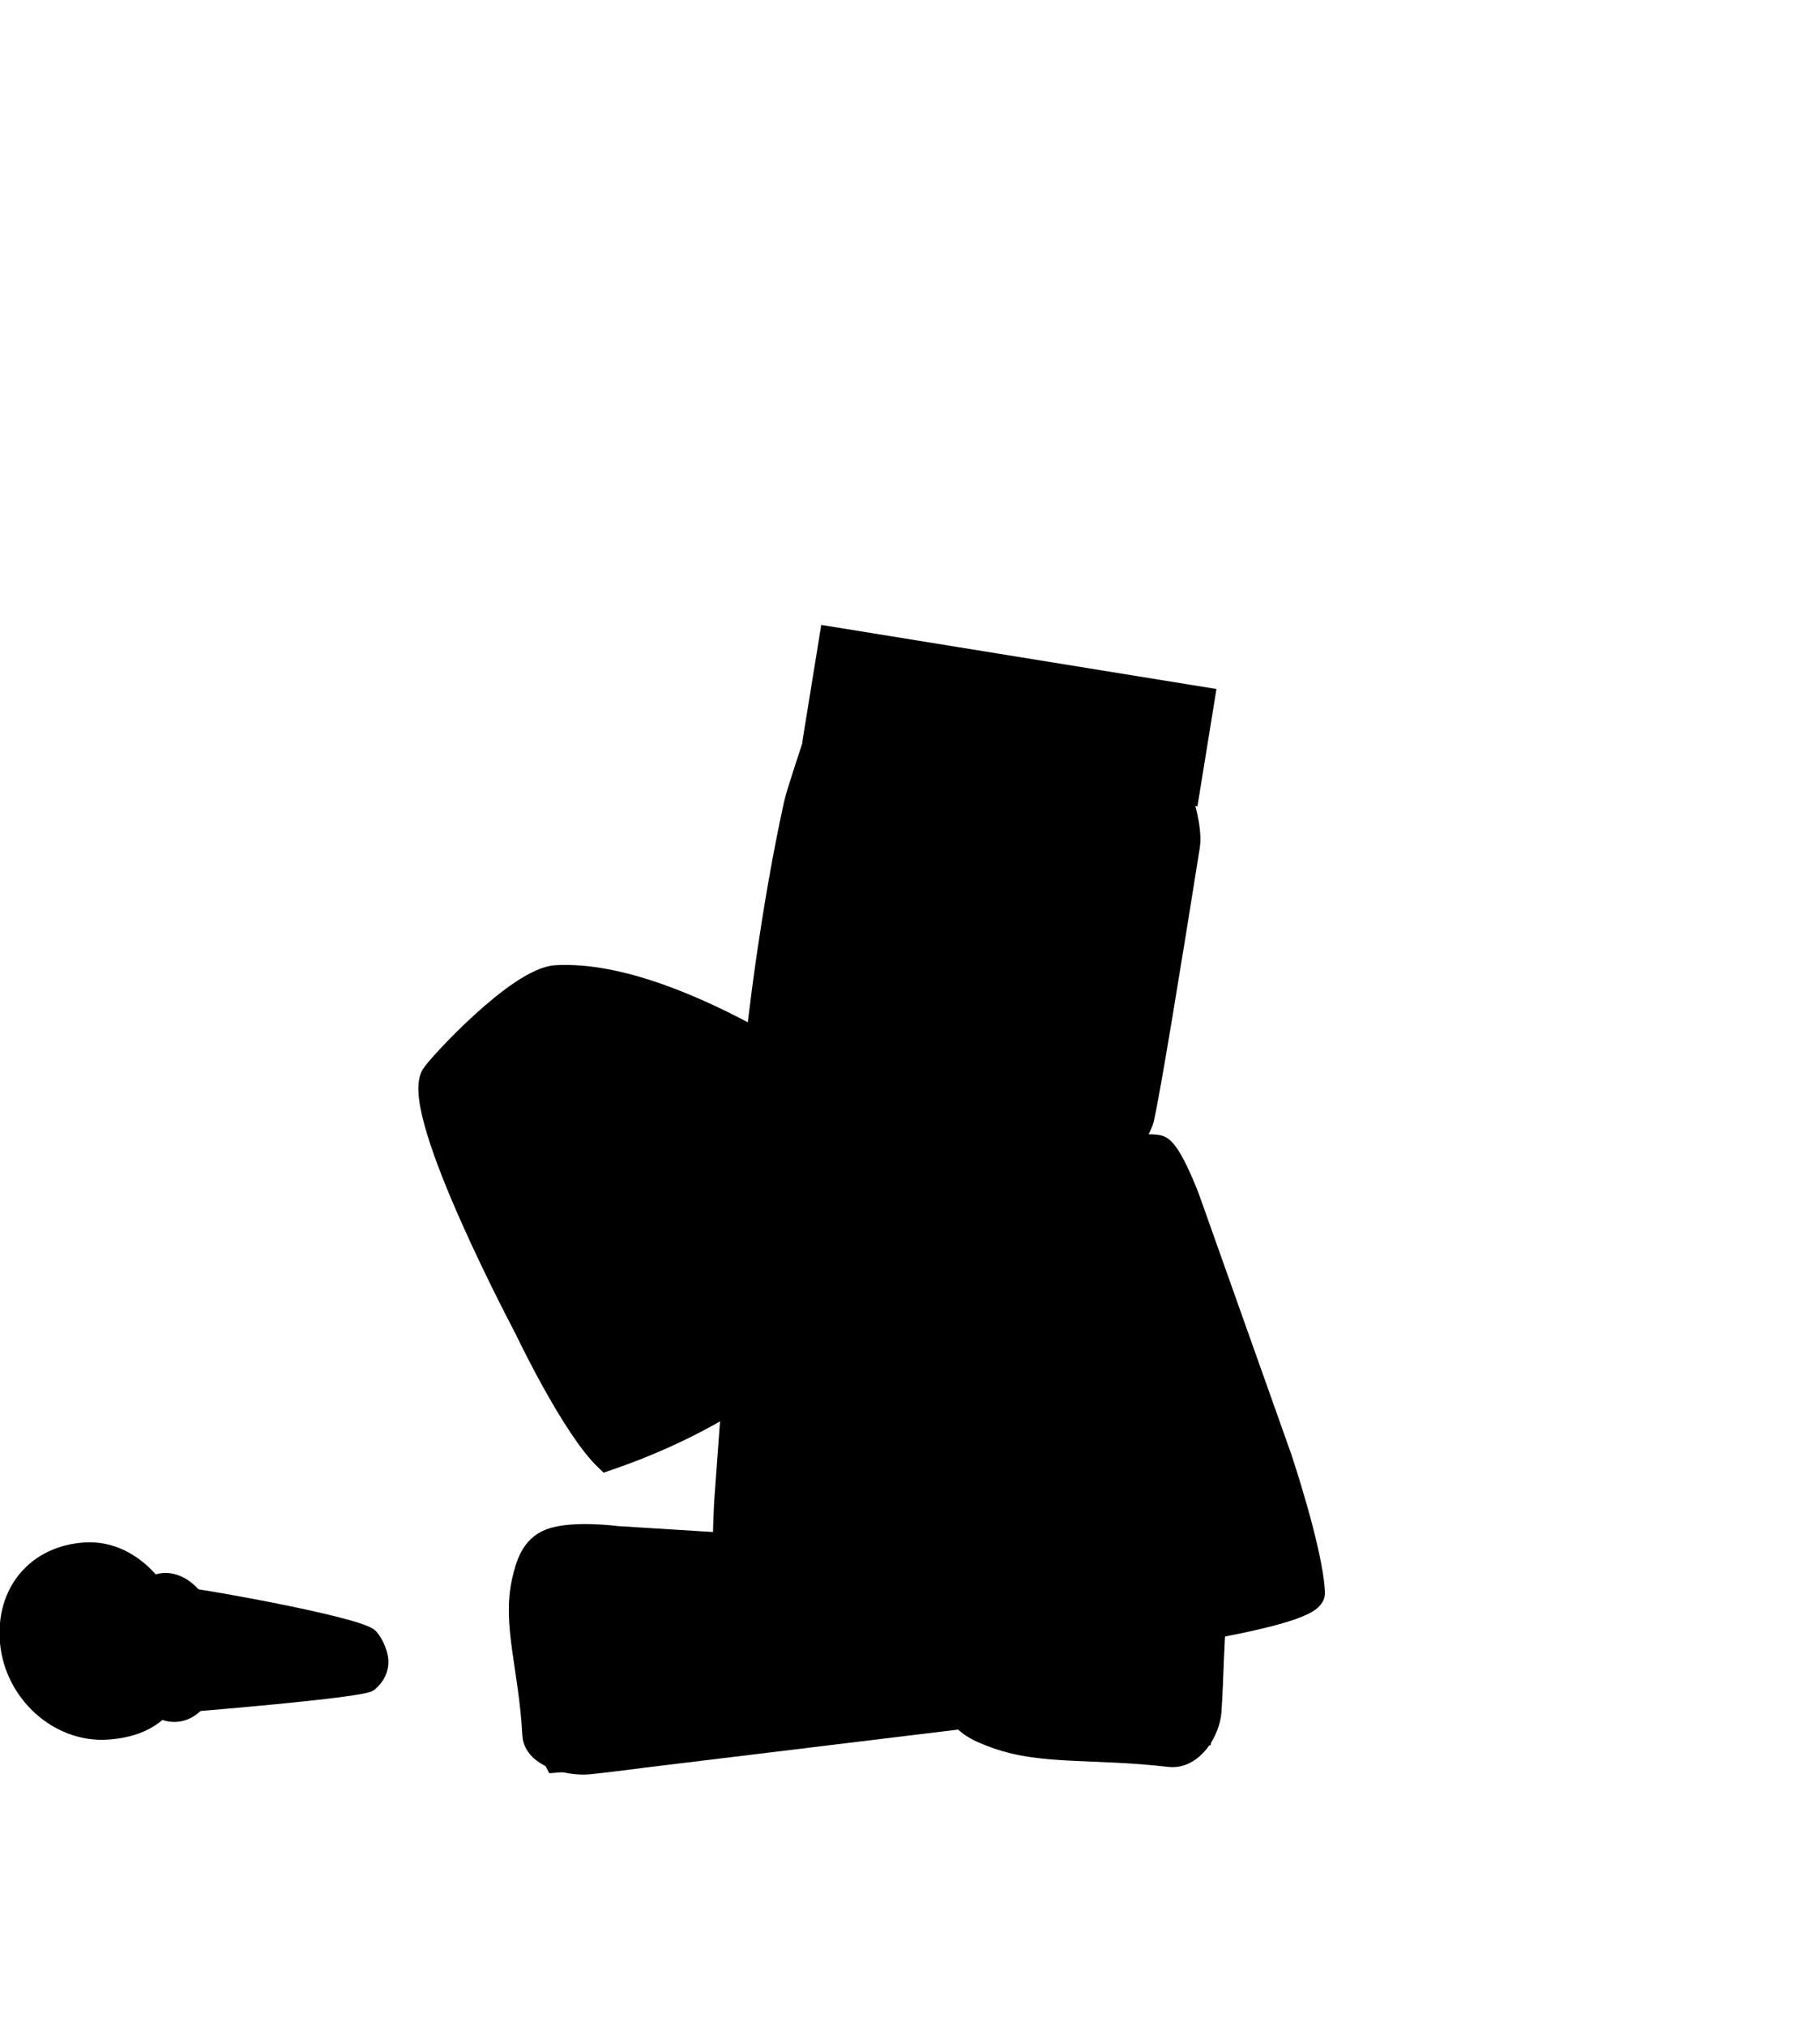 <svg version="1.1" xmlns="http://www.w3.org/2000/svg" xmlns:xlink="http://www.w3.org/1999/xlink" width="199.113" height="221.553" viewBox="0,0,199.113,221.553"><g transform="translate(-195.52,-69.223)"><g data-paper-data="{&quot;isPaintingLayer&quot;:true}" fill-rule="nonzero" stroke-linejoin="miter" stroke-miterlimit="10" stroke-dasharray="" stroke-dashoffset="0" style="mix-blend-mode: normal"><path d="M205.367,290.777v-221.553h189.267v221.553z" fill="none" stroke="none" stroke-width="NaN" stroke-linecap="butt"/><g data-paper-data="{&quot;index&quot;:null}" fill="#000000"><g data-paper-data="{&quot;origRot&quot;:0,&quot;index&quot;:null}" stroke="#000000" stroke-width="3" stroke-linecap="round"><path d="M314.037,249.119c-1.957,0.549 -2.768,-6.68 -2.768,-6.68c0,0 -2.045,-14.061 -3.355,-23.061c-0.86,-5.91 -2.203,-15.143 -2.203,-15.143c0,0 -0.594,-5.895 0.487,-6.108c6.5,-1.284 12.538,-3.807 15.958,-3.287c1.14,0.173 3.134,5.529 3.134,5.529l10.075,28.364c0,0 3.395,10.09 3.611,14.693c0.12,2.553 -24.94,5.694 -24.94,5.694z" data-paper-data="{&quot;origPos&quot;:null}"/><path d="M336.641,236.237l-24.27,5.699"/><path d="M335.595,232.824l-24.215,5.931" data-paper-data="{&quot;origPos&quot;:null}"/></g><path d="M311.173,237.886l-5.038,-38.435l15.387,-3.663l1.403,0.374l12.773,35.936z" stroke="#000000" stroke-width="1" stroke-linecap="round"/><path d="M311.826,241.983l-0.54,-2.268l24.806,-5.912l0.54,2.268z" stroke="none" stroke-width="0" stroke-linecap="butt"/></g><g data-paper-data="{&quot;origRot&quot;:0}" fill="#000000" stroke="#000000" stroke-linecap="round"><path d="M310.95,215.574c0,0 0.813,-4.612 2.473,-4.336c4.9,0.816 9.967,-0.017 14.229,2.279c1.77,0.954 1.727,5.124 1.727,5.124l-1.514,32.168c0,0 -0.108,3.323 -0.245,5.231c-0.147,2.039 -1.867,4.872 -4.149,4.609c-8.377,-0.964 -13.795,-0.193 -18.84,-1.978c-1.838,-0.65 -3.74,-1.448 -4.2,-3.157c-0.6,-2.233 0.963,-6.364 0.963,-6.364z" data-paper-data="{&quot;origPos&quot;:null}" stroke-width="3"/><path d="M327.055,259.261c0,0 -6.873,1.603 -12.372,0.818c-4.218,-0.602 -13.177,-2.89 -13.177,-2.89c0,0 -1.009,-2.712 -0.827,-4.262c0.191,-1.633 1.784,-3.894 1.784,-3.894l25.333,2.831z" data-paper-data="{&quot;origPos&quot;:null}" stroke-width="2"/><path d="M310.983,215.894c0,0 0.813,-4.612 2.473,-4.336c4.9,0.816 9.967,-0.017 14.229,2.279c1.77,0.954 1.727,5.124 1.727,5.124l-1.514,32.168c0,0 -0.108,3.323 -0.245,5.231c-0.147,2.039 -1.867,4.872 -4.149,4.609c-8.377,-0.964 -13.795,-0.193 -18.84,-1.978c-1.838,-0.65 -3.74,-1.448 -4.2,-3.157c-0.6,-2.233 0.963,-6.364 0.963,-6.364z" data-paper-data="{&quot;origPos&quot;:null}" stroke-width="3"/></g><g fill="#000000"><g><path d="M277.356,206.761c0,0 2.125,-14.013 4.487,-14.545c7.085,-1.598 23.283,-0.693 34.11,-0.693c1.674,0 3.119,13.161 3.119,13.161l1.949,29.785c0,0 0.266,14.546 -1.559,14.546c-16.253,0 -35.302,0.829 -42.546,0.011c-2.415,-0.273 -1.508,-15.596 -1.508,-15.596z" data-paper-data="{&quot;origPos&quot;:null}" stroke="#000000" stroke-width="3.5" stroke-linecap="round"/><path d="M297.985,214.734c-1.414,0 -1.414,-2.419 -1.414,-2.419c0,-5.017 0,-11.647 0,-16.664c0,0 0,-2.419 1.414,-2.419c1.414,0 1.414,2.419 1.414,2.419c0,5.017 0,10.034 0,15.051v1.613c0,0 0,2.419 -1.414,2.419z" stroke="none" stroke-width="0.5" stroke-linecap="butt"/><path d="M311.121,220.893c-1.414,0 -1.414,-3.039 -1.414,-3.039c0,-6.303 0,-14.632 0,-20.935c0,0 0,-3.039 1.414,-3.039c1.414,0 1.414,3.039 1.414,3.039c0,6.303 0,12.606 0,18.909v2.026c0,0 0,3.039 -1.414,3.039z" stroke="none" stroke-width="0.5" stroke-linecap="butt"/></g><g stroke="#000000" stroke-width="0.5" stroke-linecap="butt"><path d="M314.163,230.592c0,6.572 -5.052,11.899 -11.284,11.899c-6.232,0 -11.284,-5.327 -11.284,-11.899c0,-6.572 5.052,-11.899 11.284,-11.899c6.232,0 11.284,5.327 11.284,11.899z"/><path d="M306.229,219.616c0,0.011 0.001,0.022 0.001,0.033c0,0.608 -0.684,0.608 -0.684,0.608h-0.137c-0.5,0 -2.777,0.027 -3.119,-0.104c-0.285,-0.11 -0.223,-0.528 -0.428,-0.735c-0.197,-0.199 -0.477,-0.322 -0.741,-0.446c-0.419,-0.197 -0.992,-0.194 -1.301,-0.515c-0.285,-0.296 -0.319,-0.751 -0.292,-1.139c0.126,-1.826 1.387,-1.844 3.016,-1.68c0.491,0.096 0.998,0.143 1.474,0.288c0.209,0.064 0.334,0.286 0.55,0.331c0.153,0.032 0.297,-0.095 0.452,-0.122c0.007,-0.001 1.915,-0.243 1.934,-0.246c1.29,-0.163 2.67,-0.21 3.971,-0.126c0.83,0.053 2.704,0.236 3.182,0.974c0.681,1.052 -1.299,1.763 -1.795,1.943c-1.467,0.533 -2.719,0.202 -4.213,0.356c-0.509,0.053 -1.327,0.37 -1.871,0.58z"/></g></g><g data-paper-data="{&quot;index&quot;:null,&quot;origRot&quot;:0}" fill="#000000" stroke="#000000" stroke-linecap="round"><path d="M301.896,240.042c0,0 5.254,-0.104 5.241,1.396c-0.038,4.428 1.78,8.712 -0.011,12.844c-0.744,1.716 -5.372,2.415 -5.372,2.415l-35.909,4.36c0,0 -3.701,0.493 -5.839,0.71c-2.286,0.232 -5.728,-0.772 -5.84,-2.813c-0.412,-7.495 -2.224,-12.096 -1.138,-16.823c0.396,-1.722 0.943,-3.526 2.756,-4.23c2.368,-0.919 7.221,-0.282 7.221,-0.282z" data-paper-data="{&quot;origPos&quot;:null}" stroke-width="3"/><path d="M256.337,261.842c0,0 -2.991,-5.727 -3.093,-10.673c-0.078,-3.795 0.874,-12.032 0.874,-12.032c0,0 2.827,-1.362 4.577,-1.477c1.843,-0.121 4.629,0.871 4.629,0.871l1.339,22.65z" data-paper-data="{&quot;origPos&quot;:null}" stroke-width="2.5"/><path d="M262.656,237.704c0,0 13.879,0.864 22.763,1.418c6.294,0.392 16.128,1.005 16.128,1.005c0,0 5.254,-0.104 5.241,1.396c-0.038,4.428 1.78,8.712 -0.011,12.844c-0.744,1.716 -5.372,2.415 -5.372,2.415l-35.909,4.36c0,0 -3.701,0.493 -5.839,0.71c-2.286,0.232 -5.728,-0.772 -5.84,-2.813c-0.412,-7.495 -2.224,-12.096 -1.138,-16.823c0.396,-1.722 0.943,-3.526 2.756,-4.23c2.368,-0.919 7.221,-0.282 7.221,-0.282z" data-paper-data="{&quot;origPos&quot;:null}" stroke-width="1.5"/></g><path d="M312.778,199.198c-11.996,-1.481 -23.624,-2.954 -28.24,-4.584c-4.218,-1.49 -5.16,-4.401 -5.16,-4.401c0,0 -1.418,-2.646 -1.3,-4.176c0.354,-4.591 1.978,-17.641 4.419,-28.753c0.081,-0.371 0.141,-0.576 0.244,-0.942c0.31,-1.096 1.703,-5.325 1.703,-5.325c0,0 3.382,-1.221 5.162,-1.46c5.341,-0.717 18.239,2.514 31.974,4.776c1.245,0.205 3.164,2.159 3.164,2.159c0,0 1.11,3.315 0.799,5.273c-2.014,12.665 -4.29,26.67 -5.02,29.843c-0.243,1.058 -2.622,4.966 -2.622,4.966z" fill="#000000" stroke="#000000" stroke-width="2.5" stroke-linecap="round"/><path d="M316.256,179.024c0.541,-3.402 1.388,-6.095 1.892,-6.015c0.504,0.08 0.474,2.903 -0.067,6.305c-0.541,3.402 -1.388,6.095 -1.892,6.015c-0.504,-0.08 -0.474,-2.903 0.067,-6.305z" fill="#000000" stroke="#000000" stroke-width="2.5" stroke-linecap="butt"/><path d="M309.723,178.691c0.551,-3.465 1.304,-6.226 1.682,-6.165c0.378,0.06 0.238,2.918 -0.314,6.383c-0.551,3.465 -1.304,6.226 -1.682,6.165c-0.378,-0.06 -0.238,-2.918 0.314,-6.383z" fill="#000000" stroke="#000000" stroke-width="2.5" stroke-linecap="butt"/><path d="M283.287,150.401l2.08,-12.833l43.236,7.008l-2.08,12.833z" fill="#000000" stroke="none" stroke-width="0" stroke-linecap="butt"/><path d="M305.941,167.592c0.221,-1.363 1.505,-2.289 2.868,-2.068c0.28,0.045 0.541,0.136 0.778,0.262c1.454,-0.042 8.338,6.114 5.83,8.407c-1.871,1.711 -6.672,-2.241 -8.297,-3.776c-0.448,-0.423 -1.818,-2.273 -1.179,-2.826z" data-paper-data="{&quot;index&quot;:null}" fill="#000000" stroke="none" stroke-width="0.5" stroke-linecap="butt"/><path d="M321.177,173.101c-1.523,1.024 -5.864,3.495 -6.67,1.35c-1.081,-2.875 5.277,-6.885 6.254,-6.449c0.196,-0.056 0.398,-0.071 0.601,-0.039c0.987,0.16 1.608,1.395 1.387,2.757c0.284,0.702 -1.152,2.098 -1.571,2.38z" data-paper-data="{&quot;index&quot;:null}" fill="#000000" stroke="none" stroke-width="0.5" stroke-linecap="butt"/><g data-paper-data="{&quot;index&quot;:null}" fill="#000000"><path d="M216.091,249.25c-0.205,-2.253 -4.061,-5.725 -2.006,-5.851c1.369,-0.084 20.785,3.367 22.016,4.726c0.617,0.681 1.079,1.816 1.148,2.568c0.101,1.105 -0.39,2.054 -1.24,2.754c-0.883,0.726 -19.967,2.277 -21.014,2.341c-2.055,0.126 1.301,-4.285 1.096,-6.538z" stroke="#000000" stroke-width="1.5" stroke-linecap="butt"/><g stroke-linecap="butt"><path d="M209.323,249.691c-0.371,-4.082 1.473,-7.522 4.12,-7.684c2.647,-0.162 5.094,3.015 5.465,7.096c0.371,4.082 -1.473,7.522 -4.12,7.684c-2.647,0.162 -5.094,-3.015 -5.465,-7.096z" stroke="#000000" stroke-width="1.5"/><path d="M214.98,245.682l-1.761,-3.234c0,0 1.745,0.553 2.344,1.047c1.241,1.053 1.731,2.564 1.731,2.564z" stroke="none" stroke-width="0"/><path d="M216.025,248.889l-0.413,-1.468c0,0 0.919,-0.16 1.248,-0.159c0.385,0.002 1.084,0.213 1.084,0.213l0.21,1.781z" stroke="none" stroke-width="0"/></g><g><path d="M215.225,249.437c0.512,5.631 -2.459,8.952 -7.989,9.292c-5.53,0.339 -10.454,-4.239 -10.967,-9.87c-0.512,-5.631 3.041,-9.858 8.571,-10.198c5.53,-0.339 9.872,5.145 10.384,10.776z" stroke="#000000" stroke-width="1.5" stroke-linecap="butt"/><path d="M203.23,239.158c2.744,-0.168 5.711,1.017 7.947,2.587c1.593,1.118 2.817,2.902 2.998,4.893c0.372,4.091 -1.285,5.656 -6.123,5.953c-2.416,0.148 -5.515,-1.11 -7.659,-2.741c-2.149,-1.635 -3.581,-2.926 -3.581,-2.926c0,0 1.579,-7.468 6.418,-7.765z" stroke="none" stroke-width="0" stroke-linecap="butt"/><path d="M204.903,238.968c0,0 4.047,2.547 4.868,9.045c0.827,6.552 -2.274,9.746 -2.274,9.746" stroke="#000000" stroke-width="0.8" stroke-linecap="round"/><path d="M209.404,239.873c0,0 2.466,3.688 3.453,7.777c1.423,5.893 -0.275,8.335 -0.275,8.335" stroke="#000000" stroke-width="0.75" stroke-linecap="round"/><path d="M200.701,240.126c0,0 3.495,2.759 4.676,9.229c1.136,6.223 -0.602,8.234 -0.602,8.234" stroke="#000000" stroke-width="0.8" stroke-linecap="round"/><path d="M203.507,257.611c0,0 -2.514,-3.738 -3.618,-6.845c-1.453,-4.093 -1.801,-8.399 -1.801,-8.399" stroke="#000000" stroke-width="0.8" stroke-linecap="round"/><path d="M214.672,251.64c0,0 -2.863,2.465 -8.668,3.062c-5.417,0.557 -8.082,-2.035 -8.082,-2.035" stroke="#000000" stroke-width="0.8" stroke-linecap="round"/><path d="M197.458,250.615c0,0 2.779,0.017 5.766,-0.439c2.627,-0.401 5.393,-1.27 6.873,-1.447c1.757,-0.21 4.734,-0.192 4.734,-0.192" stroke="#000000" stroke-width="0.8" stroke-linecap="round"/><path d="M196.73,248.073c0,0 4.021,-3.179 7.807,-3.52c5.942,-0.536 9.95,1.419 9.95,1.419" stroke="#000000" stroke-width="0.8" stroke-linecap="round"/><path d="M196.874,244.803c0,0 2.825,-2.46 6.525,-3.324c5.329,-1.245 8.359,-0.007 8.359,-0.007" stroke="#000000" stroke-width="0.8" stroke-linecap="round"/><path d="M203.822,240.441c0.037,0.401 -0.303,0.75 -0.758,0.778c-0.455,0.028 -0.853,-0.275 -0.89,-0.676c-0.037,-0.402 0.303,-0.75 0.758,-0.778c0.455,-0.028 0.853,0.275 0.89,0.676z" stroke="none" stroke-width="0" stroke-linecap="butt"/><path d="M200.447,241.885c-0.227,0.014 -0.429,-0.163 -0.45,-0.394c-0.021,-0.232 0.146,-0.431 0.374,-0.445c0.227,-0.014 0.429,0.163 0.45,0.394c0.021,0.232 -0.146,0.431 -0.374,0.445z" stroke="none" stroke-width="0" stroke-linecap="butt"/></g></g><g data-paper-data="{&quot;index&quot;:null}" fill="#000000"><path d="M290.435,190.775c3.179,0.483 -5.681,11.61 -6.404,13.797c-0.786,2.377 -13.065,-14.569 -13.065,-14.569l-2.041,-2.902l13.852,18.951c0,0 5.114,6.304 3.145,7.43c0,0 -6.192,9.259 -24.05,15.374c-3.728,-3.54 -8.857,-14.373 -8.857,-14.373c0,0 -12.501,-23.526 -10.193,-27.639c0.534,-0.952 9.392,-10.583 13.543,-10.813c13.775,-0.765 34.07,14.743 34.07,14.743z" stroke="#000000" stroke-width="2.5" stroke-linecap="round"/><path d="M271.408,191.782c-0.274,-0.426 -0.542,-0.857 -0.812,-1.288c-0.06,-0.095 -0.63,-1.237 -1.087,-1.63c-5.906,3.568 -11.19,8.014 -17.311,11.286c-0.52,0.325 -1.55,1.121 -2.638,1.751c-0.266,0.272 -0.443,0.518 -0.438,0.694c0.046,1.492 1.094,3.077 1.429,4.546c0.249,-0.291 0.982,-1.123 1.344,-1.405c1.074,-0.837 2.133,-1.668 3.18,-2.537c3.672,-3.046 7.992,-5.931 11.977,-8.508c1.315,-1.075 2.807,-2.098 4.356,-2.908zM272.246,193.033c-1.535,0.784 -3.016,1.811 -4.312,2.87c-4.521,2.894 -9.04,6.232 -13.252,9.606c-1.736,1.391 -3.837,4.152 -5.523,2.19c-0.375,-1.56 -1.464,-3.346 -1.521,-4.984c-0.459,0.093 -0.873,0.069 -1.197,-0.134c-0.457,-0.285 -0.945,-2.4 -1.169,-2.949c-1.335,-3.28 -3.548,-6.971 -2.01,-10.539c0.823,-6.166 7.788,-12.068 13.247,-14.203c4.411,-0.032 7.477,1.497 11.267,3.543c2.737,1.478 5.585,2.365 8.182,4.183c3.955,2.029 7.836,4.173 11.787,6.207c1.813,0.933 3.88,1.212 3.906,3.494c-1.833,3.099 -3.687,6.231 -5.599,9.3c-0.596,0.957 -1.87,2.859 -3.053,3.145c-1.643,0.399 -2.534,-1.252 -3.279,-2.409c-1.983,-2.306 -4.033,-4.937 -5.855,-7.677c-0.333,-0.006 -0.566,-0.279 -0.566,-0.279c-0.375,-0.439 -0.723,-0.896 -1.053,-1.364zM249.967,199.729c3.064,-2.675 6.742,-4.297 9.841,-6.845c1.796,-1.538 4.767,-4.535 7.585,-5.424c0.117,-0.102 0.232,-0.149 0.232,-0.149l0.714,-0.287c0.639,-0.401 1.411,-0.588 2.16,-0.67c4.193,4.279 6.472,10.469 10.426,15.102c0.374,0.581 0.853,1.443 1.378,1.886c0.323,0.272 1.929,-1.678 2.11,-1.923c2.213,-2.988 3.715,-6.477 5.807,-9.548c0.14,-0.356 -2.613,-1.433 -3.163,-1.717c-3.978,-2.051 -7.895,-4.198 -11.873,-6.255c-2.585,-1.805 -5.398,-2.686 -8.124,-4.15c-3.471,-1.864 -6.246,-3.333 -10.263,-3.388c-4.955,2.136 -11.326,7.43 -12.086,13.125c-1.449,3.506 1.208,8.609 2.536,11.828c0.014,0.034 1.476,-0.83 2.673,-1.545c0.016,-0.014 0.032,-0.027 0.047,-0.041z" stroke="none" stroke-width="0.5" stroke-linecap="butt"/><path d="M267.099,194.67c-3.985,2.577 -8.383,5.519 -12.055,8.566c-1.047,0.869 -2.109,1.697 -3.183,2.534c-0.362,0.282 -1.095,1.114 -1.344,1.405c-0.335,-1.47 -1.393,-3.069 -1.439,-4.561c-0.005,-0.175 0.171,-0.424 0.437,-0.696c1.088,-0.629 2.116,-1.429 2.636,-1.754c6.121,-3.272 11.49,-7.767 17.396,-11.335c0.457,0.393 1.032,1.541 1.091,1.636c0.27,0.431 0.542,0.867 0.815,1.293c-1.549,0.809 -3.039,1.837 -4.354,2.911z" data-paper-data="{&quot;noHover&quot;:false,&quot;origItem&quot;:[&quot;Path&quot;,{&quot;applyMatrix&quot;:true,&quot;segments&quot;:[[[926.17844,407.1979],[3.2606,1.25965],[-0.27949,0.97418]],[[925.31465,410.11917],[0.29084,-0.97519],[-0.06418,0.21521]],[[924.29914,413.90358],[-0.01258,-1.20526],[13.15638,4.16543]],[[964.1057,425.02121],[-12.99513,-4.87922],[1.17537,0.35239]],[[970.21765,426.67451],[-2.3817,-0.804],[0.75941,0.04146]],[[971.83798,426.41666],[-0.25651,0.23985],[2.18115,-2.03947]],[[976.78433,418.26967],[-1.76682,2.44279],[-0.76669,0.00973]],[[972.89889,418.10481],[0.90089,0.17138],[-2.67549,-0.50896]],[[964.88923,416.67374],[2.68829,0.42712],[-9.42353,-1.49721]],[[936.29671,409.90591],[9.13228,2.58714],[-3.35077,-0.55846]]],&quot;closed&quot;:true}]}" stroke="none" stroke-width="0.5" stroke-linecap="butt"/><path d="M251.493,198.833c-0.193,0.12 -4.269,2.56 -4.292,2.503c-1.328,-3.22 -3.989,-8.352 -2.54,-11.858c0.76,-5.694 7.158,-11.025 12.113,-13.16c4.016,0.055 6.821,1.52 10.292,3.383c2.727,1.464 5.569,2.36 8.154,4.165c3.978,2.057 7.908,4.231 11.886,6.282c0.55,0.284 3.303,1.366 3.163,1.721c-2.092,3.071 -3.598,6.582 -5.811,9.57c-0.182,0.245 -1.79,2.201 -2.113,1.929c-0.525,-0.443 -1.092,-1.352 -1.465,-1.934c-3.953,-4.633 -6.219,-10.76 -10.412,-15.04c-0.749,0.082 -1.514,0.274 -2.152,0.675l-0.71,0.289c0,0 -0.657,0.19 -0.374,0.885c0.028,0.07 0.022,0.221 0.057,0.273c-5.33,3.399 -10.183,7.312 -15.795,10.317z" data-paper-data="{&quot;noHover&quot;:false,&quot;origItem&quot;:[&quot;Path&quot;,{&quot;applyMatrix&quot;:true,&quot;segments&quot;:[[[926.61254,417.73069],[12.14285,3.5238],[-0.03018,0.12086]],[[926.46822,418.11346],[0.06716,-0.13431],[-0.67082,1.34164]],[924.45576,418.78428],[[923.08279,418.0906],[0,0],[-1.44471,-0.43097]],[[919.22563,415.72869],[1.11205,1.01797],[0.89694,-11.9485]],[[928.15956,380.1298],[-1.74473,12.05571],[0.38029,-1.32836]],[[929.175,375.57071],[0.02742,1.37277],[-0.01686,-0.84429]],[[923.5003,374.93752],[0.60865,-0.05075],[-7.41054,0.61792]],[[901.48814,378.8123],[7.37628,-0.90935],[-0.71866,0.25961]],[[903.08234,385.83106],[-0.2998,-1.20115],[2.16779,8.68513]],[[909.35292,411.92731],[-2.15853,-8.69186],[0.69956,6.26621]],[[913.83986,429.61277],[-1.39861,-6.02998],[1.78014,7.67491]],[[922.29365,449.50563],[-5.21858,-6.1072],[9.74892,4.62723]],[[957.96755,450.34516],[-9.56021,6.37347],[7.18055,-2.44927]],[[972.39433,430.92276],[-3.08539,6.24485],[0.05411,-0.10951]],[[963.14745,427.86406],[0.43501,0.13058],[-11.92317,-4.46591]]],&quot;closed&quot;:true}]}" stroke="none" stroke-width="0.5" stroke-linecap="butt"/></g><path d="M306.383,189.163c-0.077,1.908 -1.368,3.406 -2.884,3.344c-1.516,-0.061 -2.681,-1.658 -2.604,-3.567c0.077,-1.908 1.368,-3.406 2.884,-3.344c1.516,0.061 2.681,1.658 2.604,3.567z" fill="#000000" stroke="#000000" stroke-width="1" stroke-linecap="butt"/></g></g></svg>